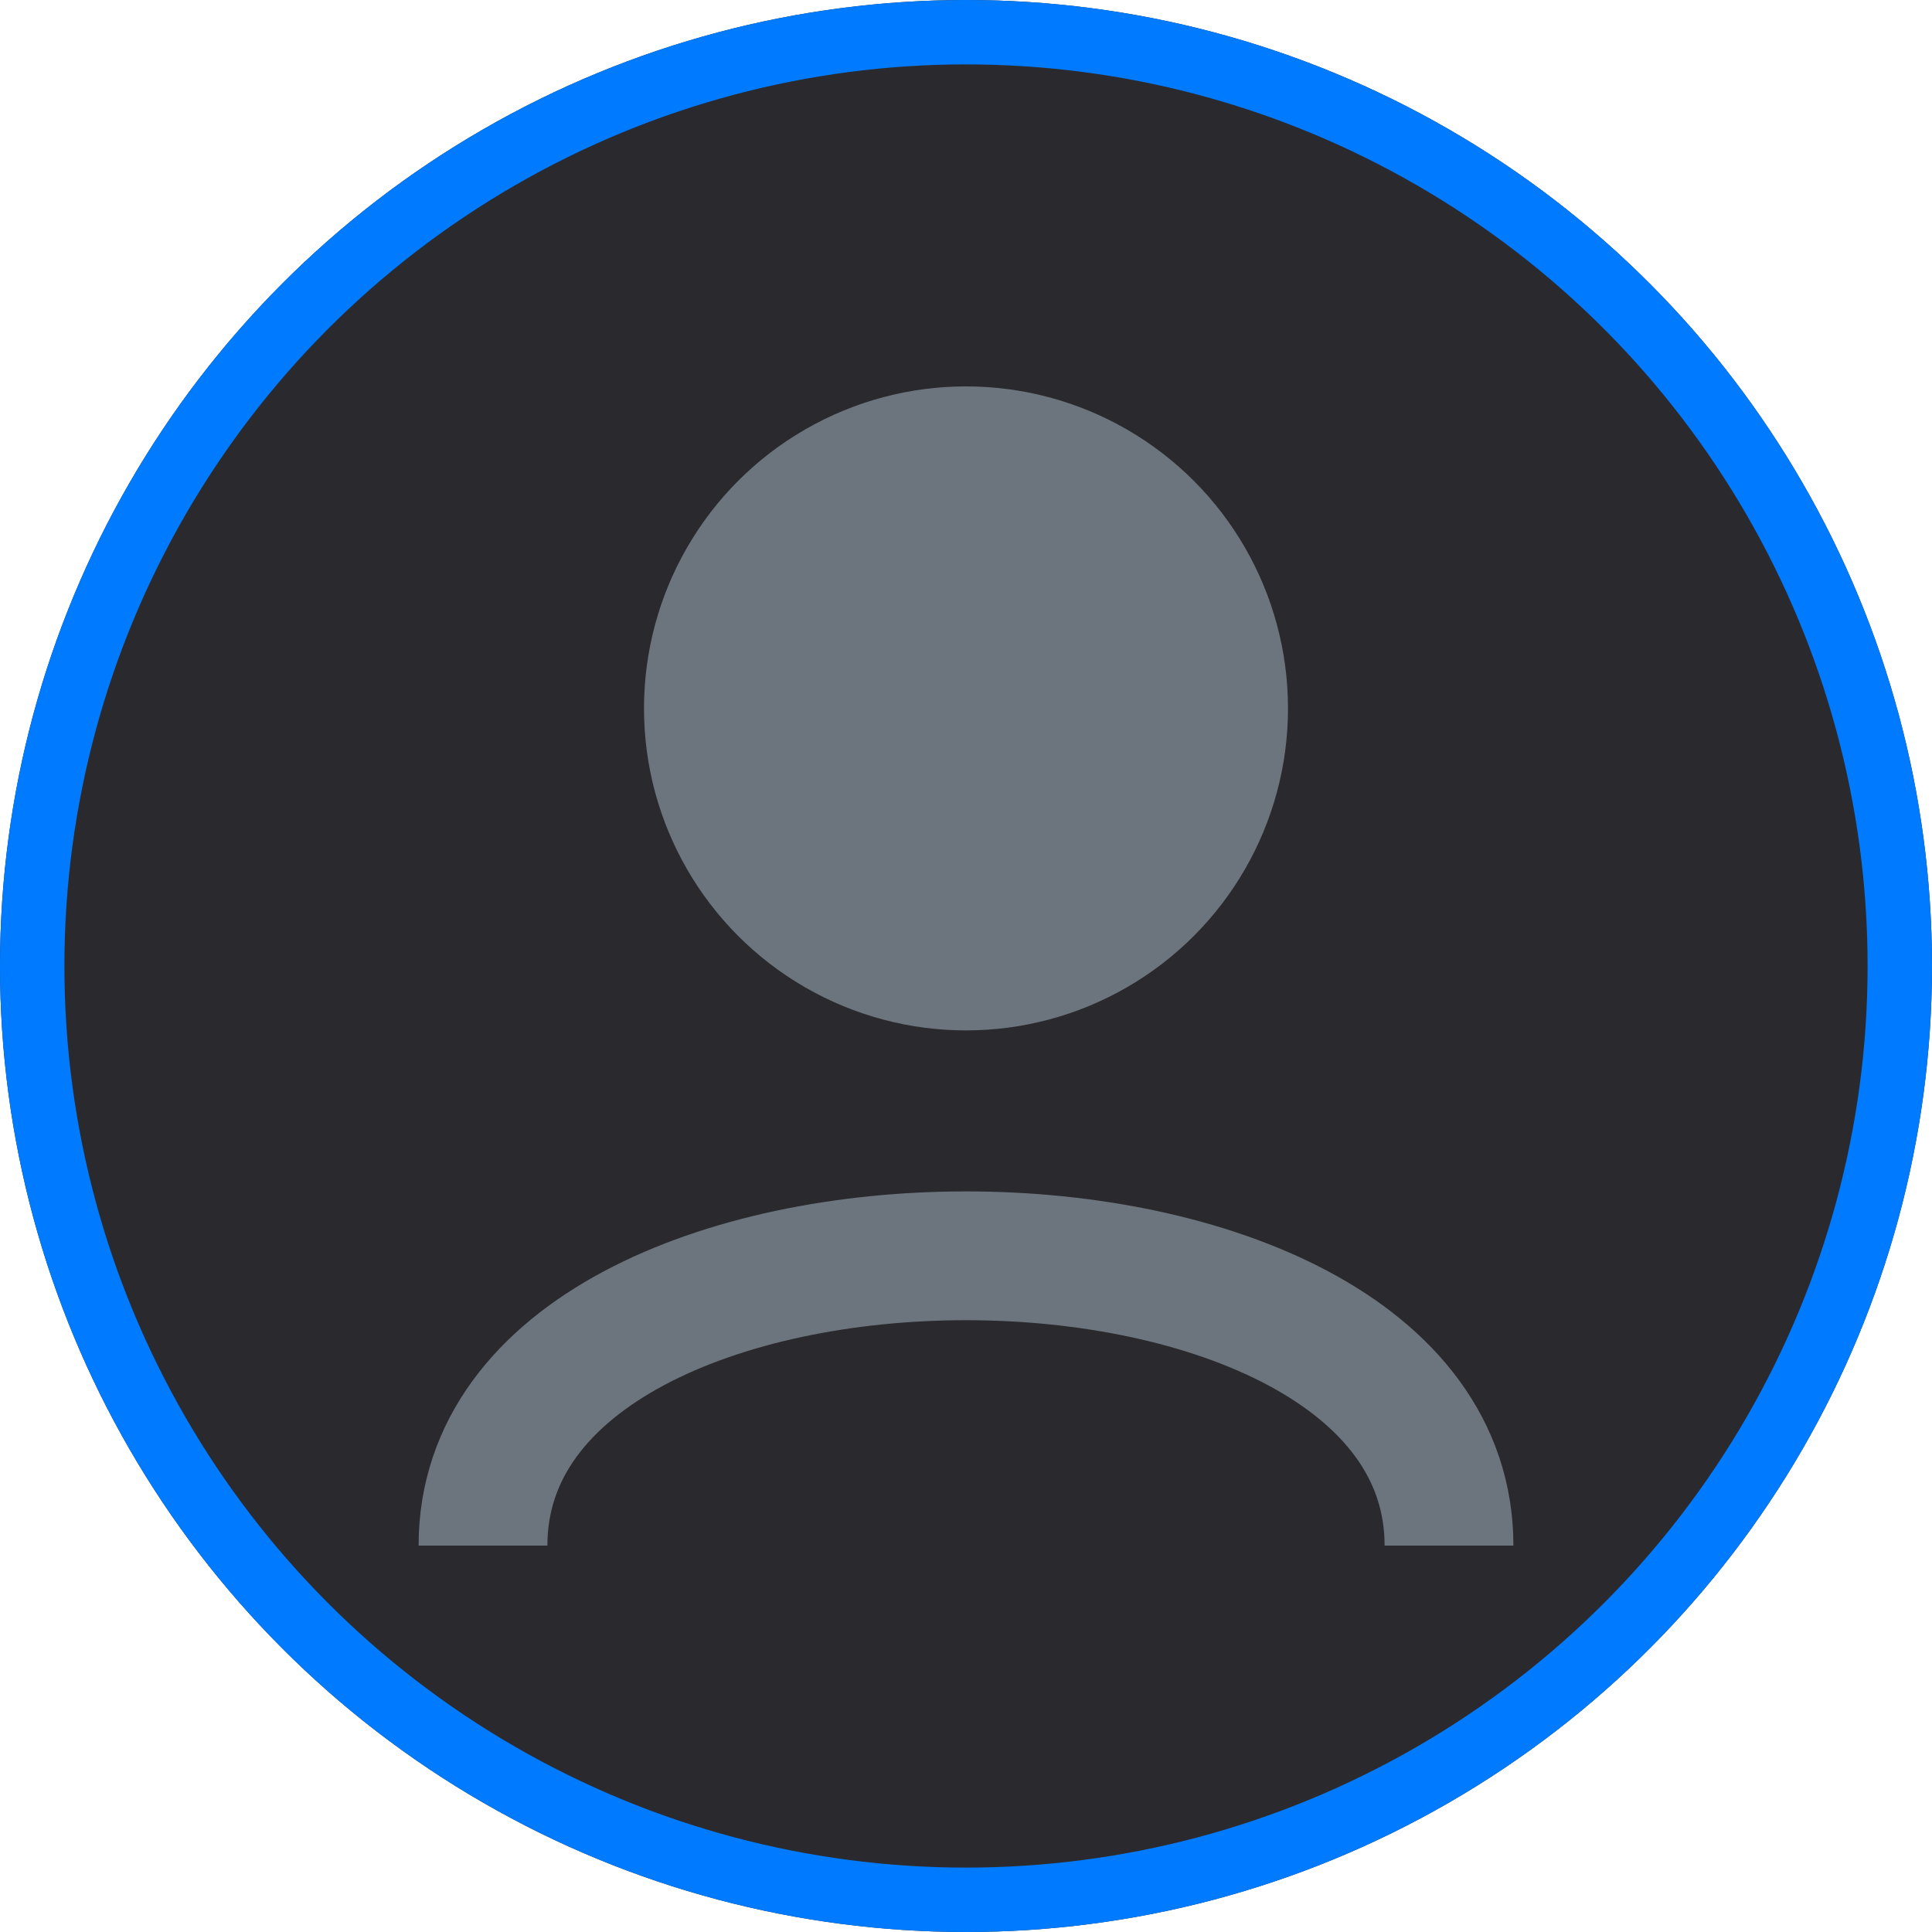 <svg width="300" height="300" xmlns="http://www.w3.org/2000/svg">
  <circle cx="150" cy="150" r="150" fill="#2a2a2e"/>
  <circle cx="150" cy="110" r="50" fill="#6c757d"/>
  <path d="M75,240 C75,180 225,180 225,240" stroke="#6c757d" stroke-width="20" fill="none"/>
  <circle cx="150" cy="150" r="145" stroke="#007bff" stroke-width="10" fill="none"/>
</svg> 